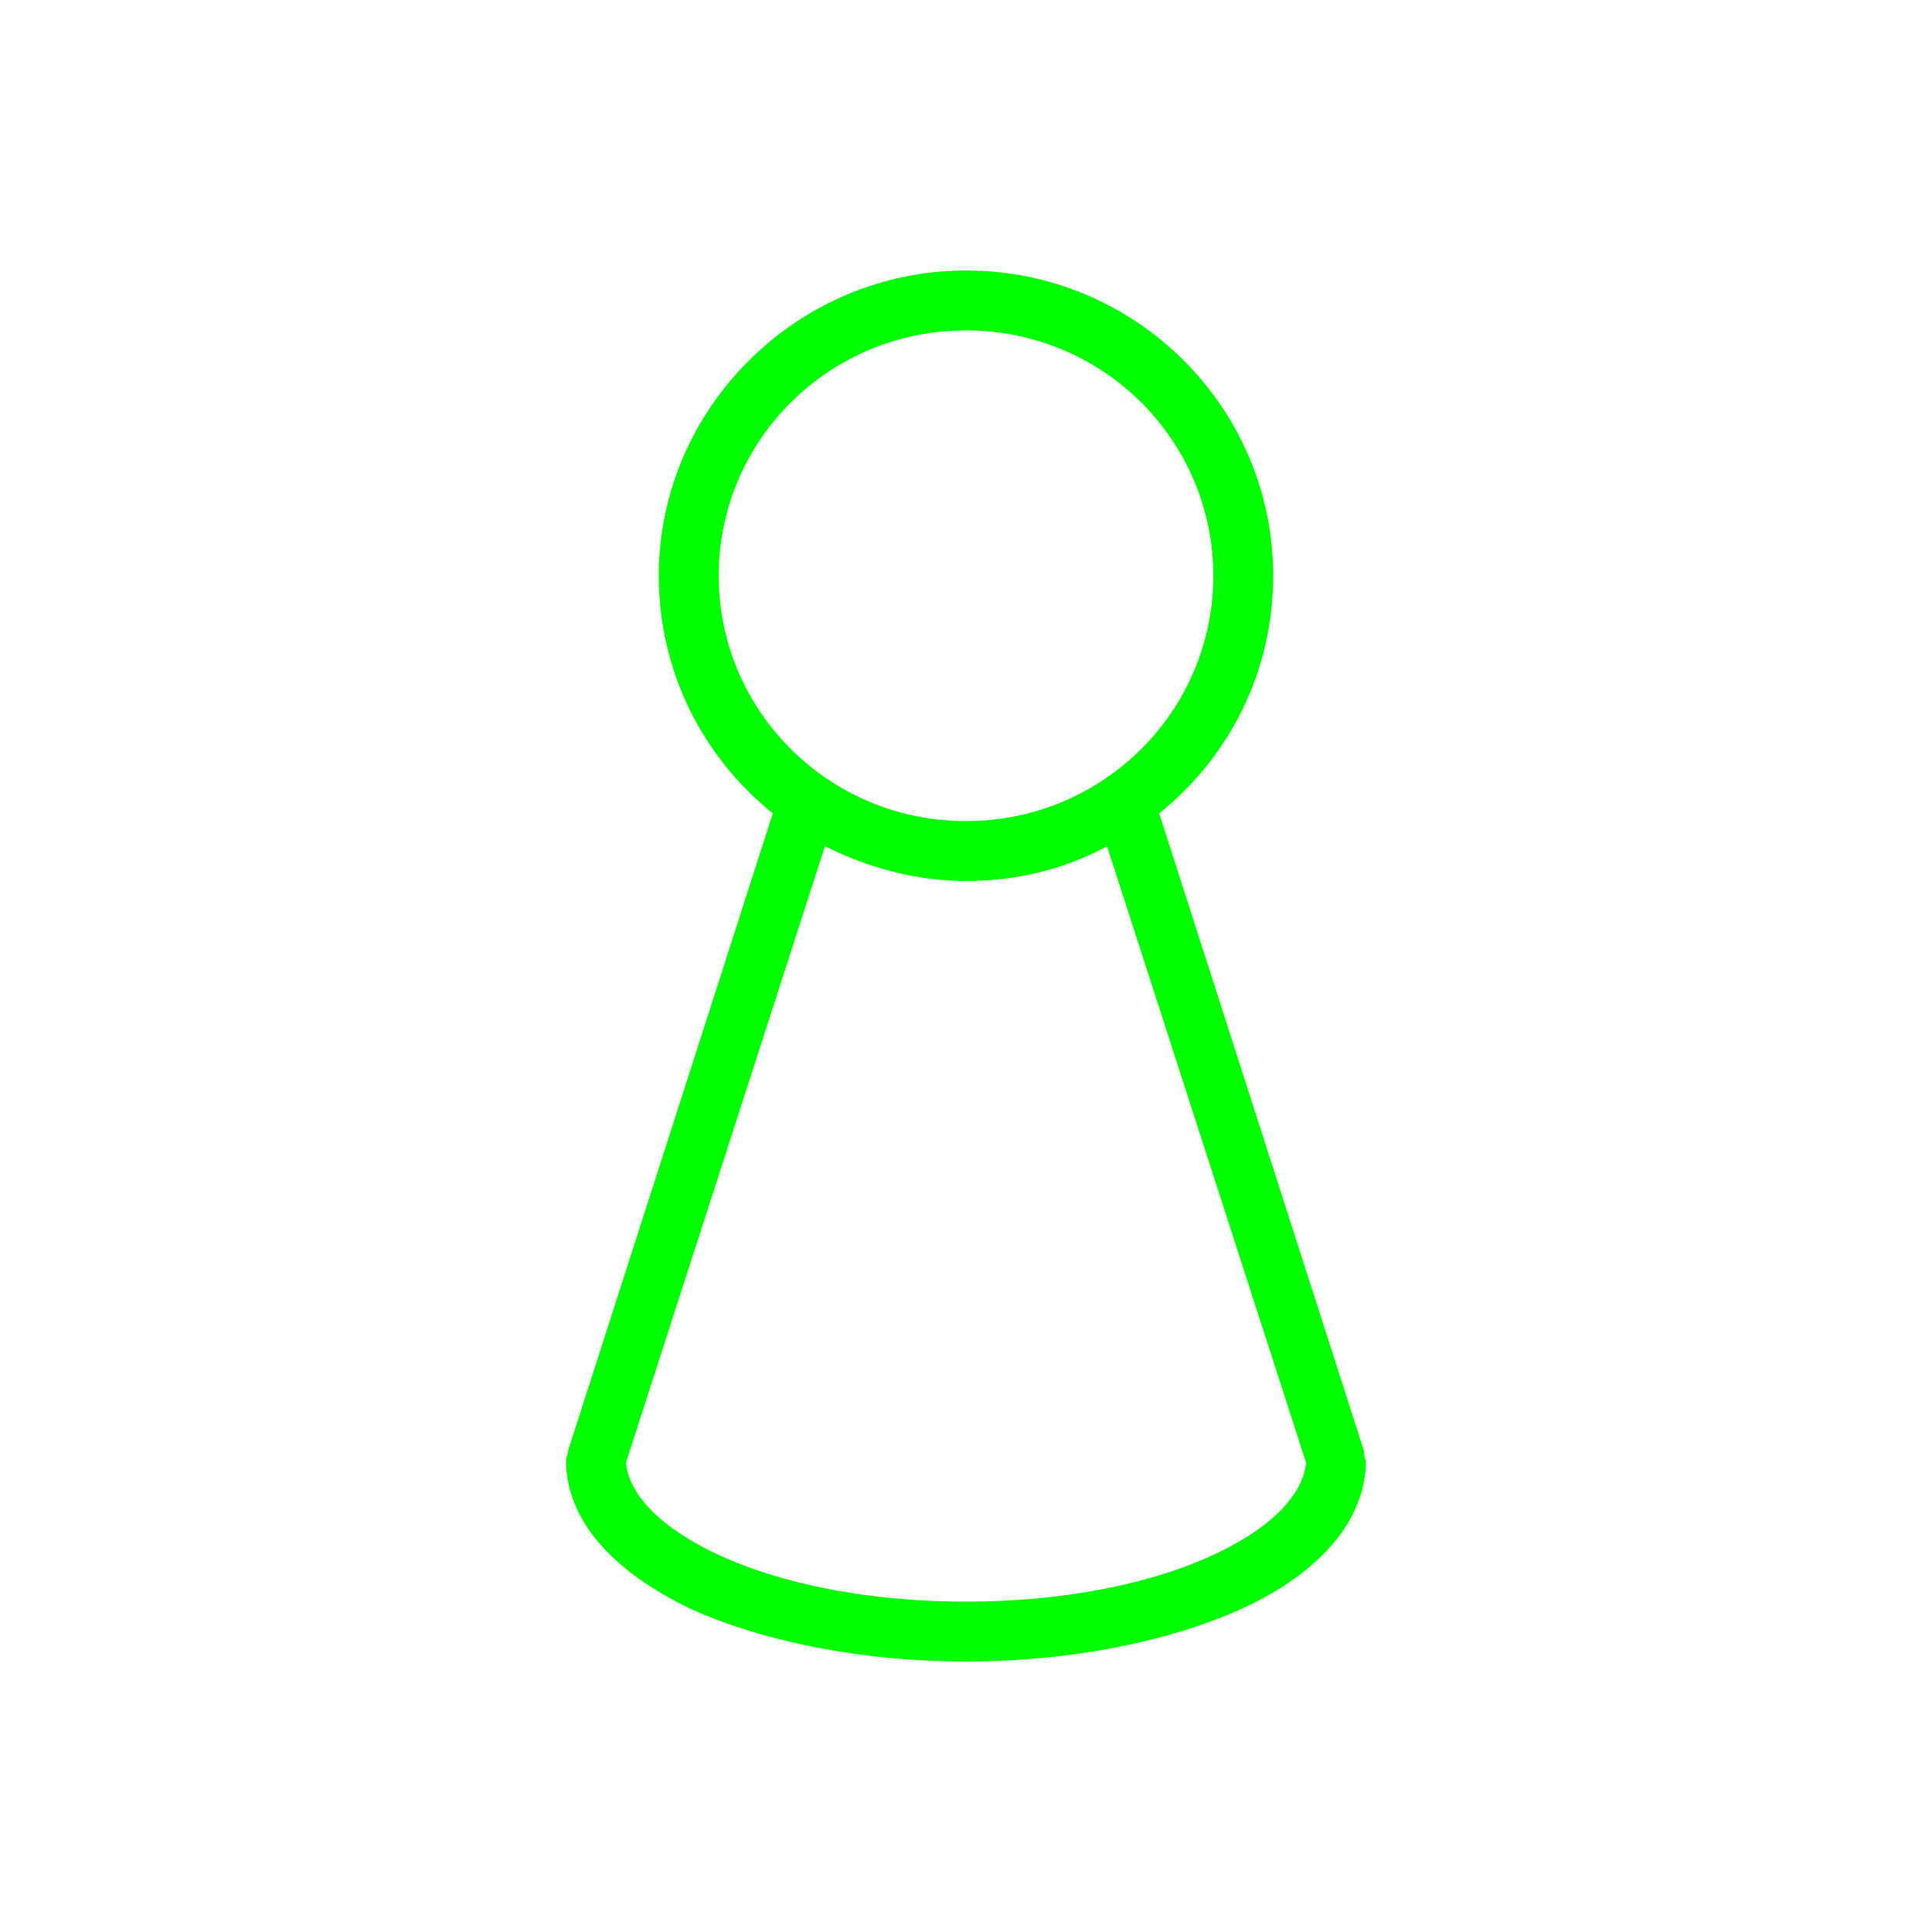 <!-- Based on: https://thenounproject.com/term/meeple/57161/ -->
<!-- Author: Till Teenck, https://thenounproject.com/tillt -->
<!-- License: https://creativecommons.org/licenses/by/3.0/us/ -->
<!-- Various changes were made. -->

<svg
        xmlns="http://www.w3.org/2000/svg"
        version="1.1"
        viewBox="0 0 100 100"
        width="60"
        height="60">
    <g>
        <path
                d="M70.6,75.1l-10.6-33c3.6-2.9,5.9-7.3,5.9-12.3C65.9,21.1,58.8,14,50,14c-8.7,0-15.9,7.1-15.9,15.8c0,5,2.3,9.4,5.9,12.3   l-10.6,33c0,0.2-0.1,0.3-0.1,0.5c0,3,2.3,5.7,6.5,7.7C39.6,85,44.7,86,50,86c5.3,0,10.4-1,14.2-2.7c4.2-1.9,6.5-4.7,6.5-7.7   C70.6,75.4,70.6,75.2,70.6,75.1z M37.2,29.8c0-7,5.7-12.7,12.8-12.7c7.1,0,12.8,5.7,12.8,12.7c0,7-5.7,12.7-12.8,12.7   C42.9,42.5,37.2,36.8,37.2,29.8z M50,82.9c-10.2,0-17.3-3.7-17.6-7.2l10.3-31.9c2.2,1.1,4.7,1.8,7.3,1.8c2.6,0,5.1-0.6,7.3-1.8   l10.3,31.9C67.3,79.2,60.2,82.9,50,82.9z"
                style="fill:#00ff00" />
    </g>
</svg>
